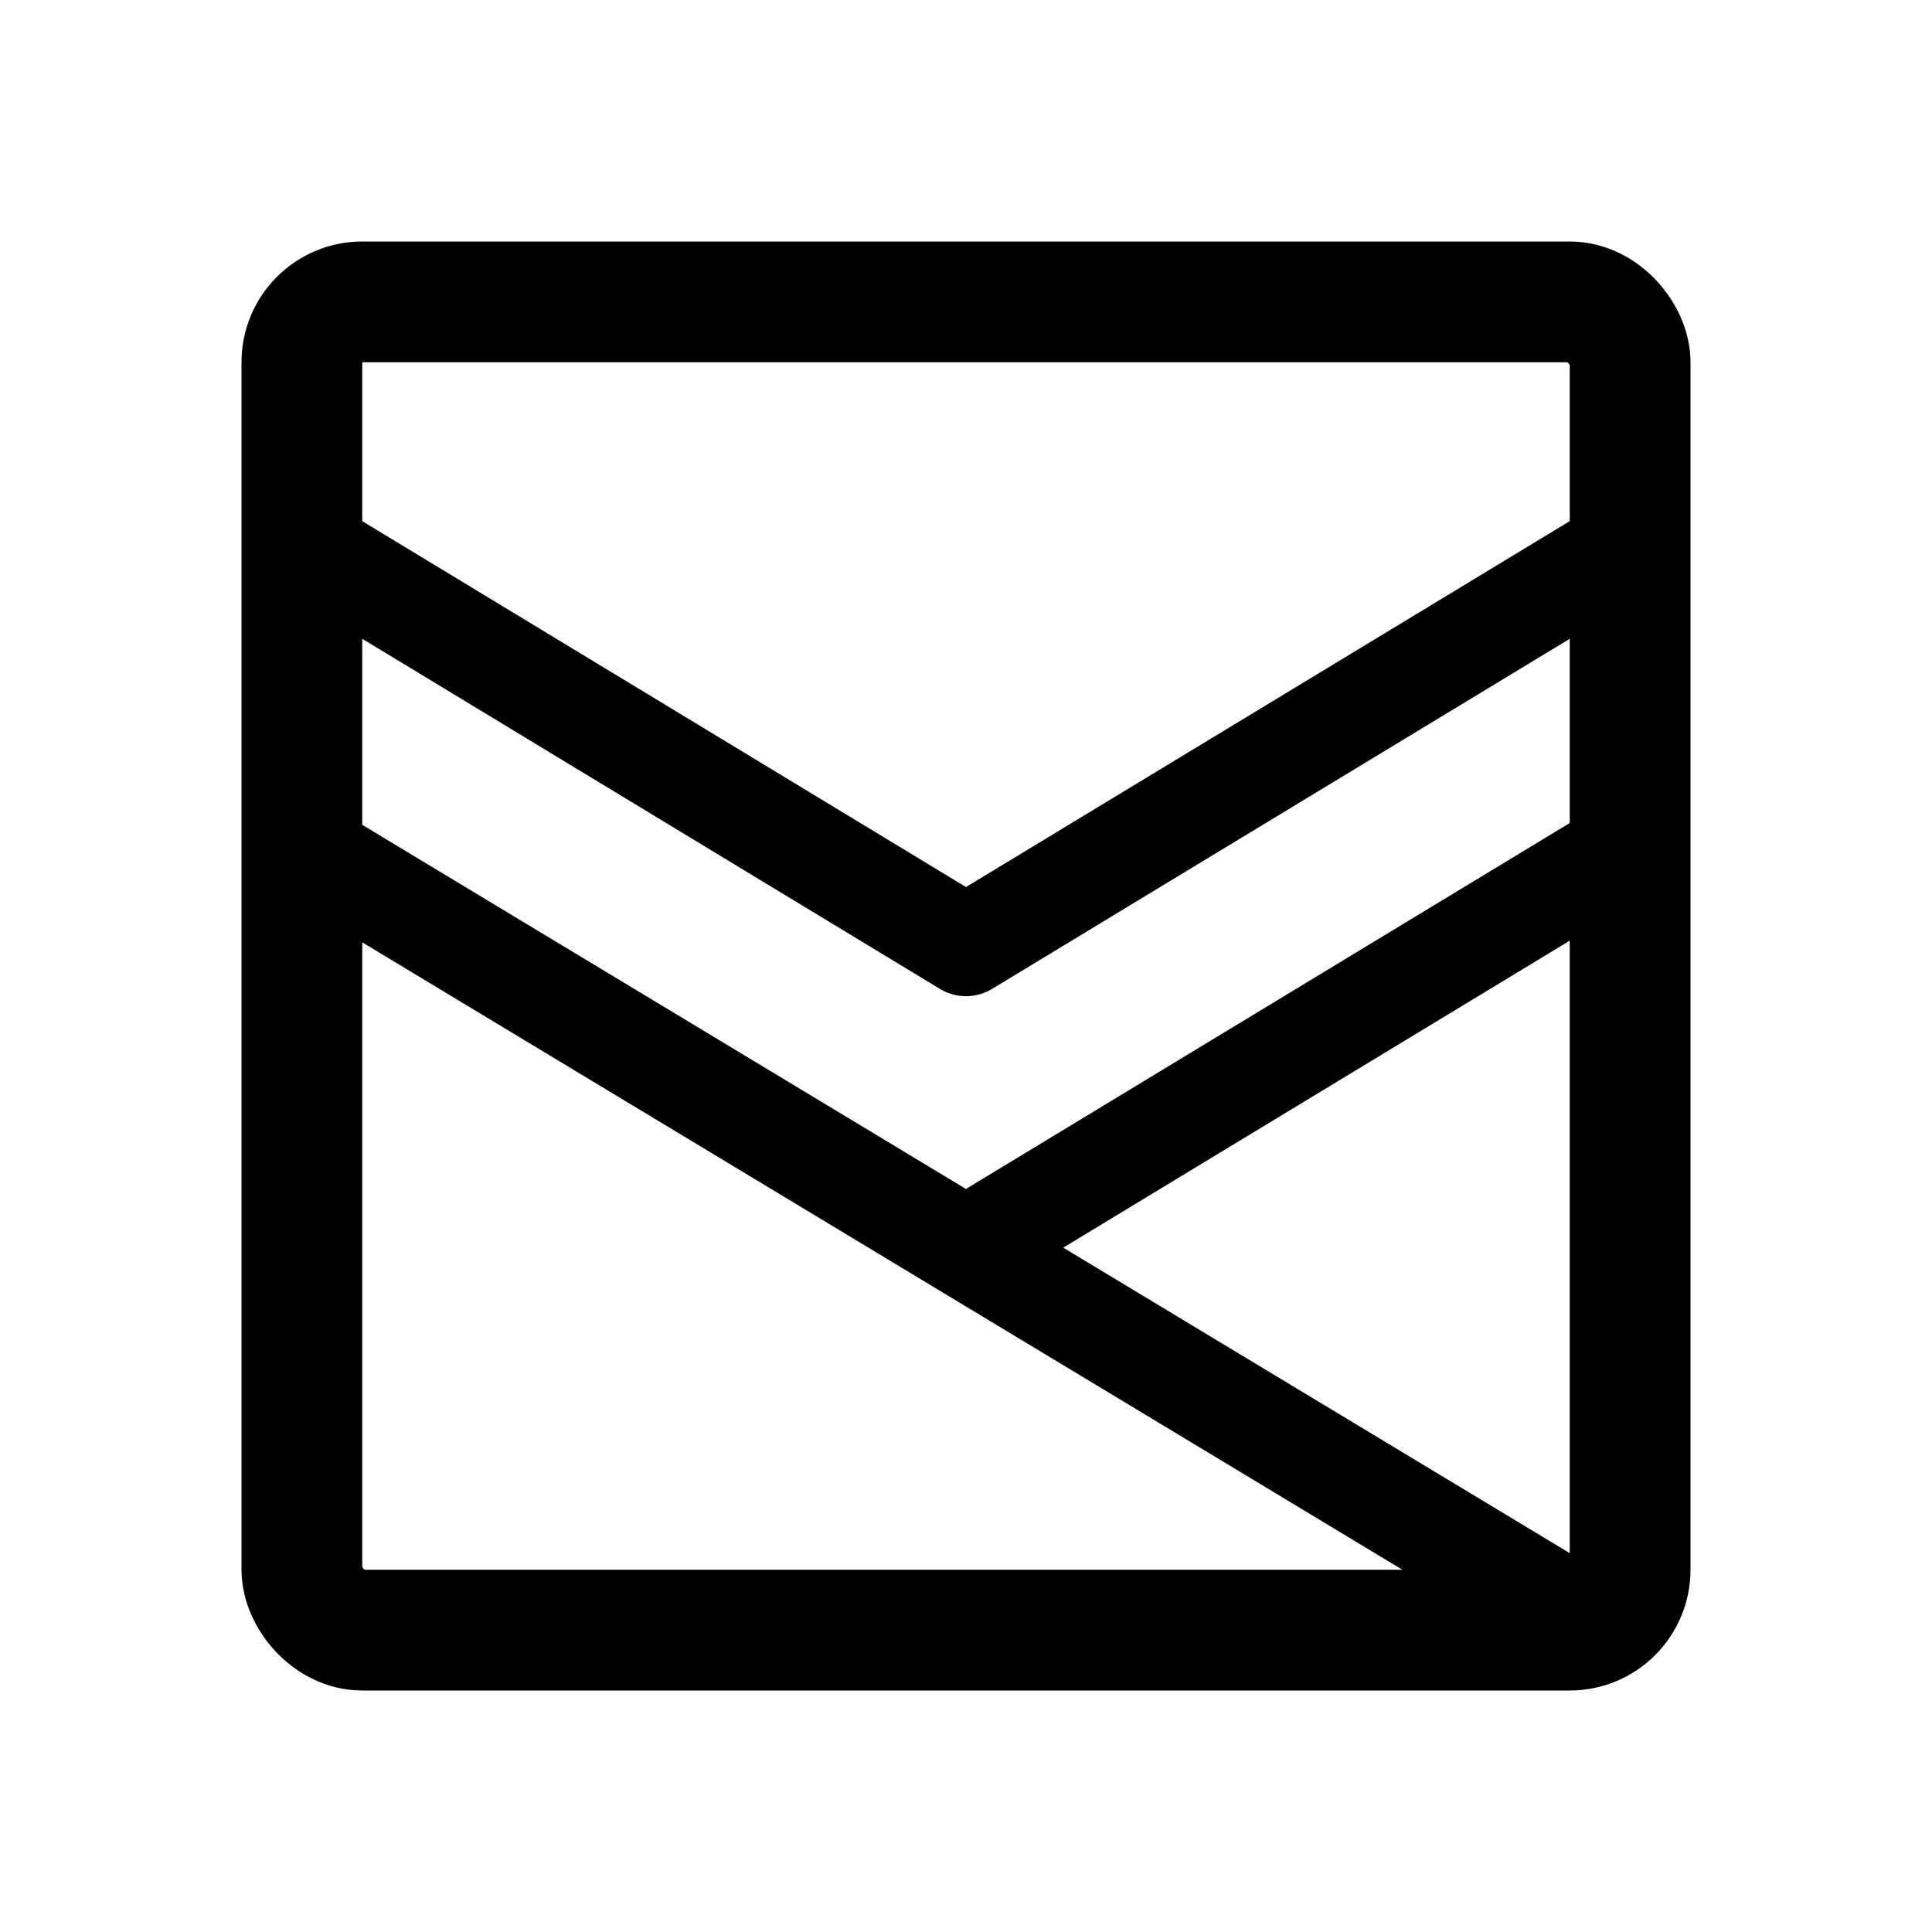 <svg xmlns="http://www.w3.org/2000/svg" width="192" height="192" fill="none" stroke="#000" stroke-linecap="round" stroke-linejoin="round" viewBox="0 0 192 192"><path stroke-width="10" d="m30 54 66 40 66-40m0 30-66 40M33 86l126 76"/><rect width="132" height="132" x="30" y="30" stroke-width="12" rx="6"/></svg>